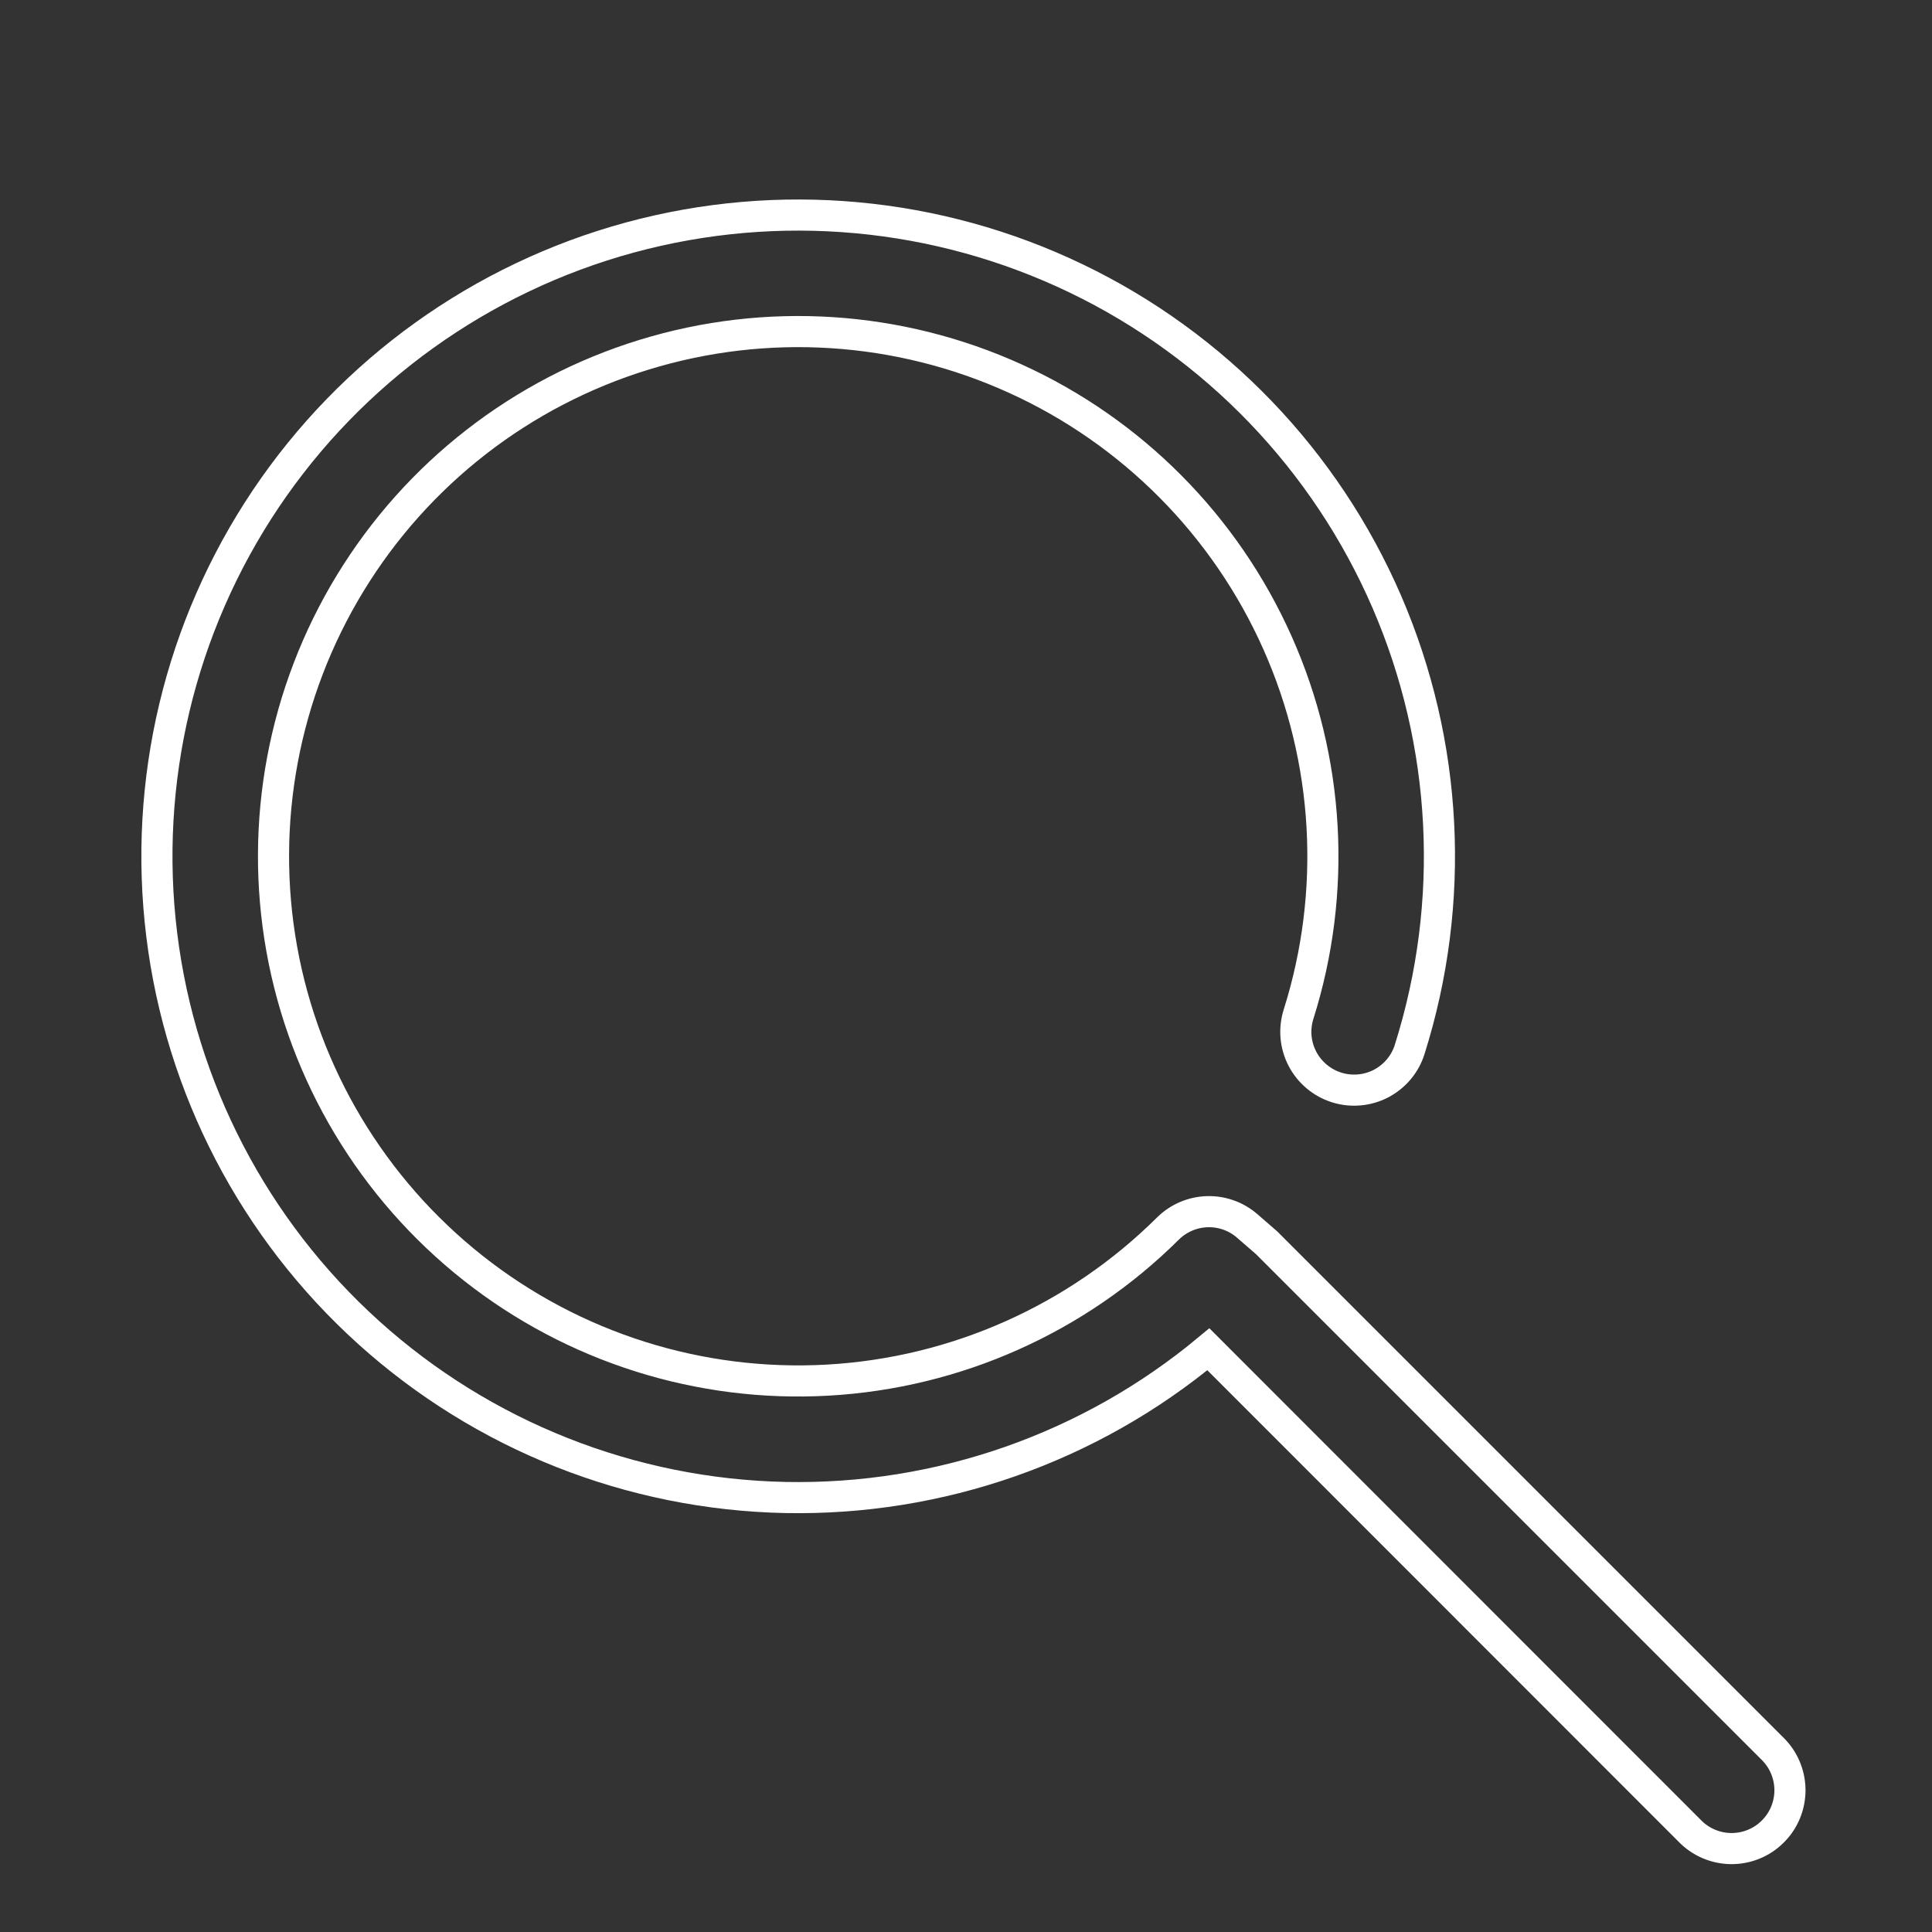 <svg width="29" height="29" viewBox="0 0 29 29" fill="none" xmlns="http://www.w3.org/2000/svg">
<rect x="0" y="0" width="29" height="29" fill="#333333" stroke="none"/>
<g id="Frame">
<g id="Group">
<path id="Vector" d="M25.359 27.477C25.439 27.561 25.536 27.629 25.643 27.675C25.75 27.722 25.865 27.746 25.982 27.748C26.099 27.749 26.215 27.727 26.323 27.683C26.431 27.639 26.529 27.574 26.611 27.491C26.694 27.409 26.759 27.311 26.803 27.203C26.847 27.095 26.869 26.979 26.868 26.862C26.866 26.745 26.842 26.63 26.795 26.523C26.749 26.416 26.681 26.32 26.597 26.239L19.014 18.656L18.718 18.399C18.551 18.255 18.336 18.18 18.116 18.188C17.895 18.196 17.686 18.287 17.53 18.442C16.164 19.798 14.349 20.607 12.428 20.716C10.506 20.825 8.611 20.227 7.101 19.034C5.591 17.841 4.569 16.137 4.229 14.243C3.89 12.349 4.255 10.396 5.257 8.753C6.259 7.109 7.828 5.89 9.667 5.325C11.507 4.759 13.49 4.887 15.242 5.684C16.994 6.48 18.393 7.891 19.176 9.649C19.959 11.407 20.071 13.39 19.491 15.226C19.457 15.335 19.444 15.45 19.454 15.565C19.464 15.679 19.497 15.791 19.55 15.893C19.603 15.995 19.676 16.085 19.764 16.159C19.852 16.233 19.953 16.288 20.063 16.323C20.173 16.358 20.288 16.37 20.402 16.36C20.517 16.35 20.628 16.318 20.73 16.265C20.832 16.211 20.922 16.139 20.996 16.051C21.07 15.963 21.126 15.861 21.16 15.751C21.857 13.543 21.735 11.158 20.816 9.032C19.896 6.907 18.242 5.184 16.155 4.18C14.068 3.176 11.69 2.958 9.455 3.565C7.221 4.173 5.28 5.566 3.989 7.488C2.699 9.411 2.144 11.734 2.428 14.033C2.711 16.331 3.814 18.45 5.533 20.001C7.252 21.552 9.473 22.431 11.789 22.478C14.104 22.524 16.358 21.734 18.138 20.253L25.359 27.477V27.477Z" stroke="white" stroke-width="0.467"/>
</g>
</g>
</svg>
